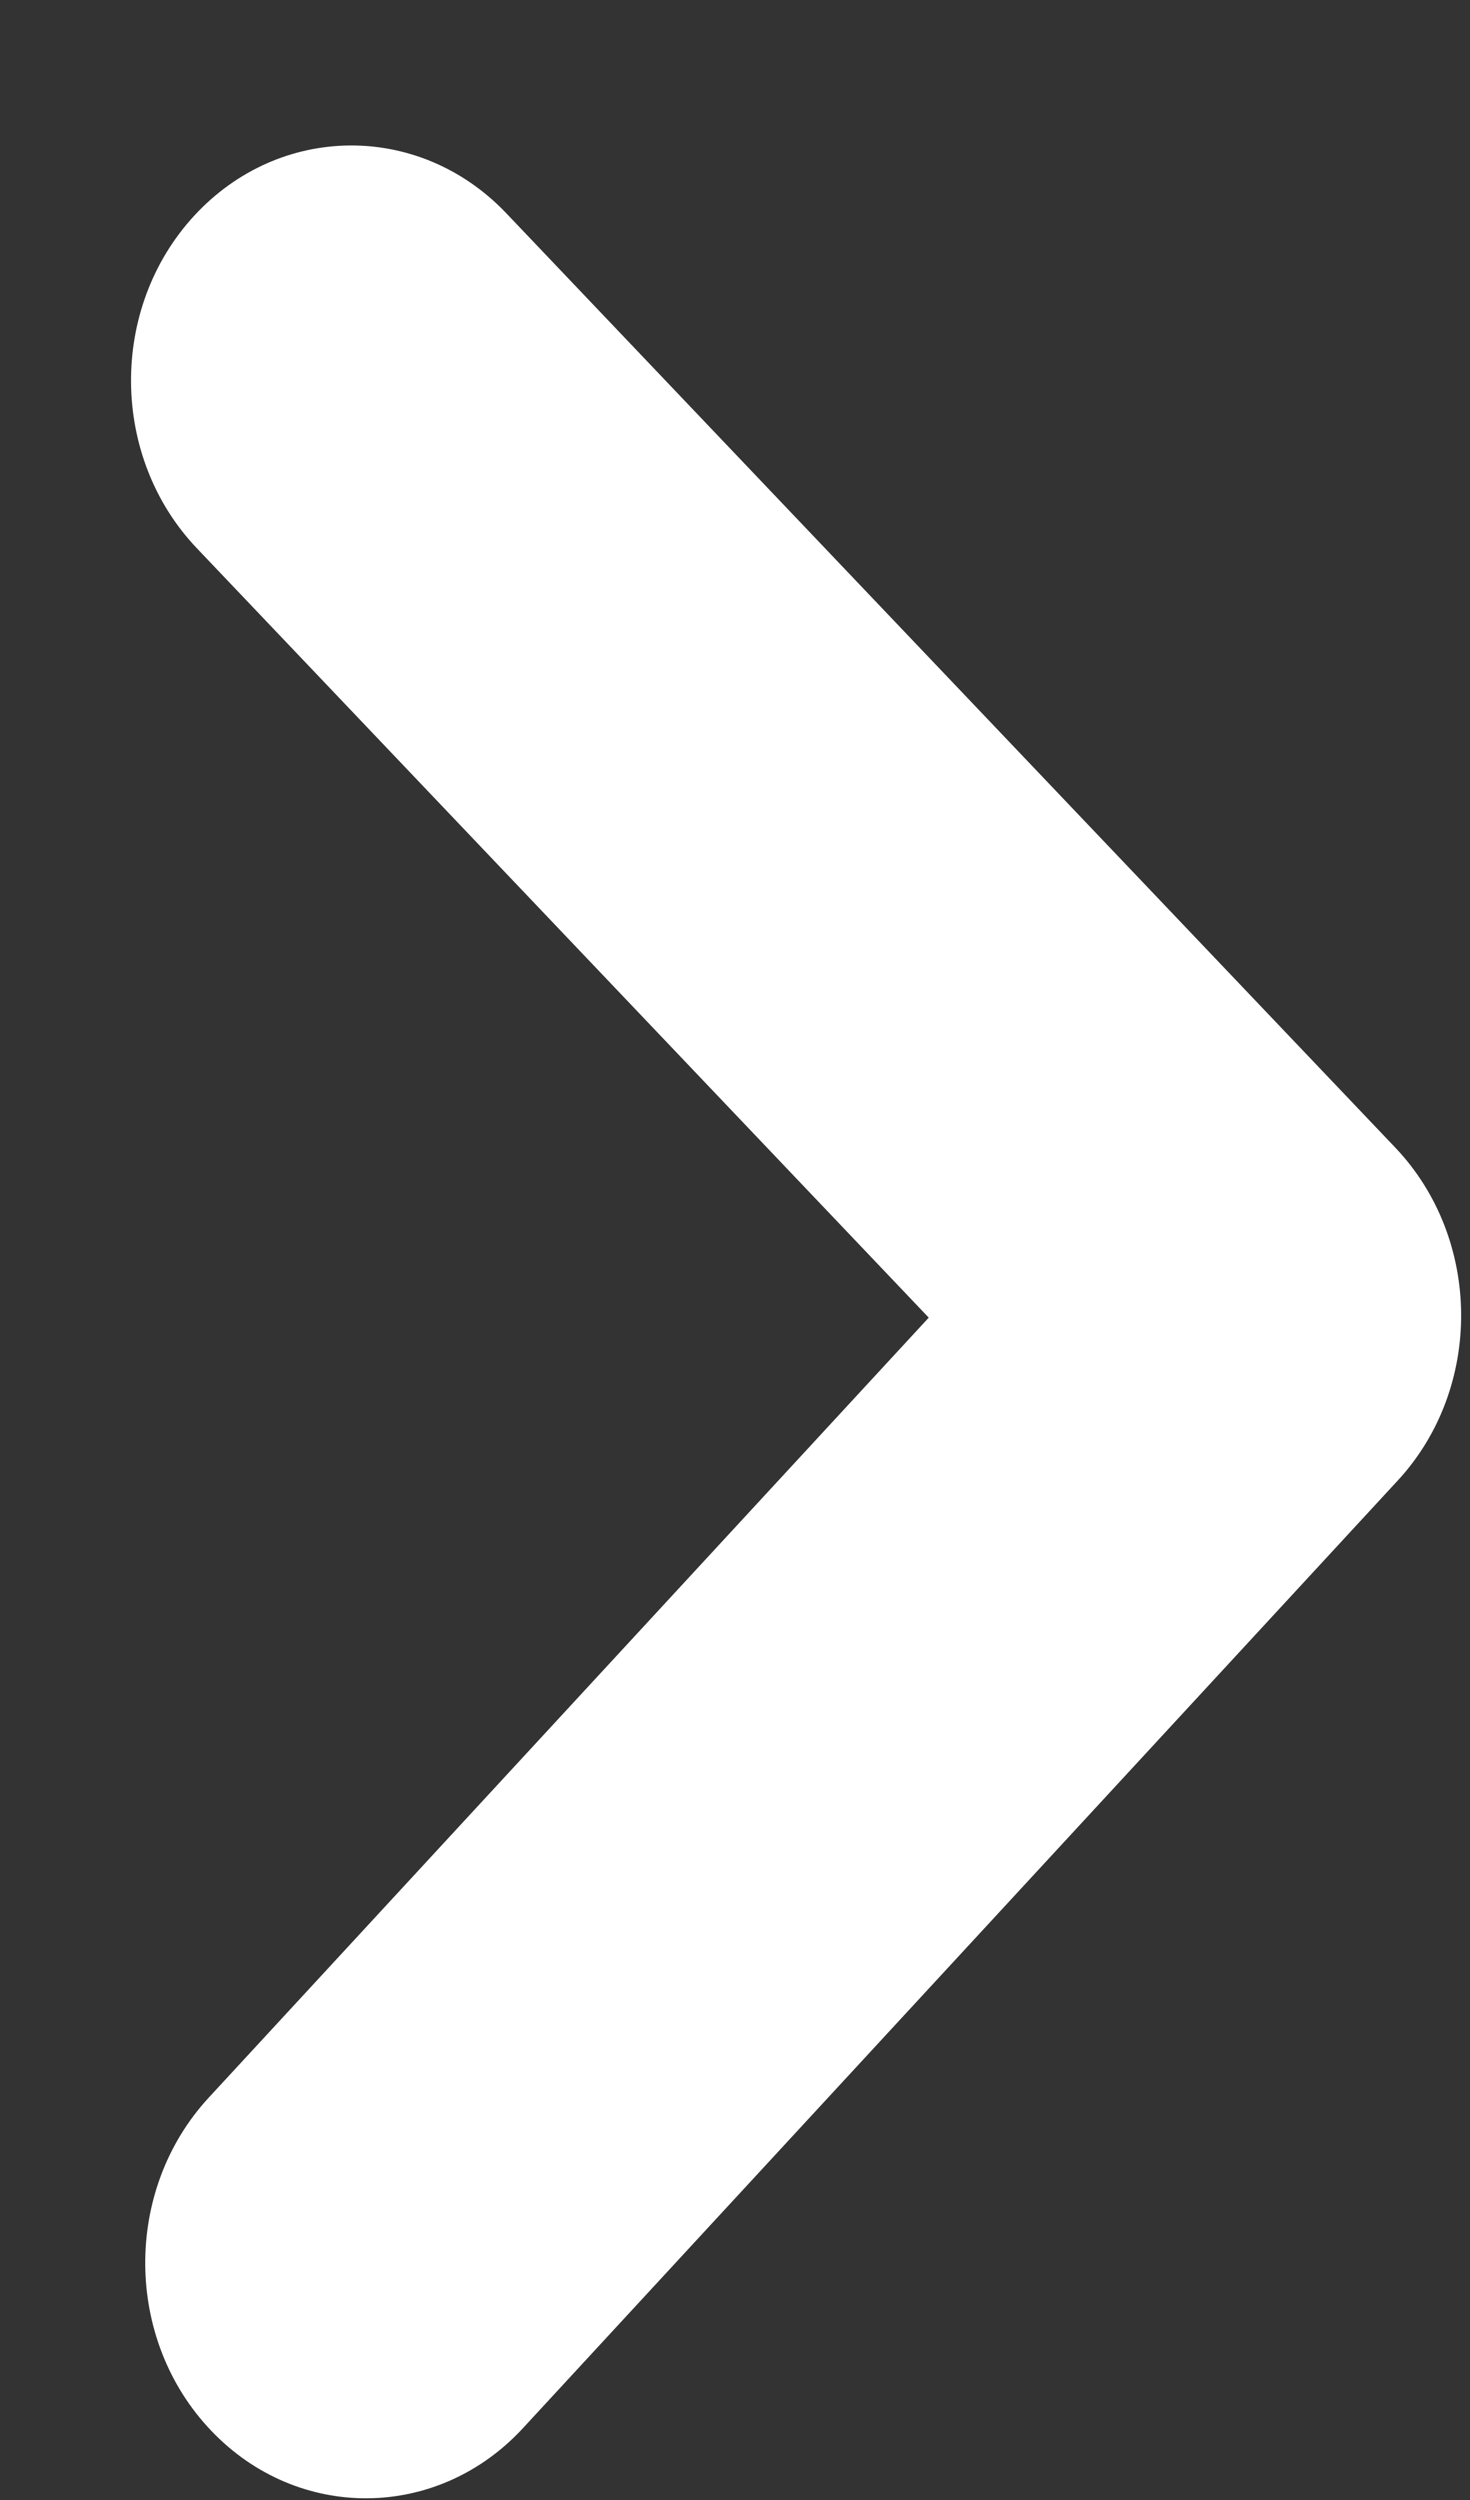 <svg width="10" height="17" viewBox="0 0 10 17" fill="none" xmlns="http://www.w3.org/2000/svg">
<rect x="0" y="0" width="10" height="17" fill="#333333" stroke="none"/>
<path fill-rule="evenodd" clip-rule="evenodd" d="M1.436 16.528C0.845 15.908 0.838 14.895 1.419 14.265L6.318 8.96L1.339 3.728C0.749 3.108 0.741 2.095 1.322 1.466C1.903 0.837 2.853 0.829 3.444 1.45L9.492 7.804C10.082 8.425 10.09 9.438 9.509 10.067L3.557 16.512C2.976 17.141 2.026 17.148 1.436 16.528Z" fill="white"/>
</svg>
